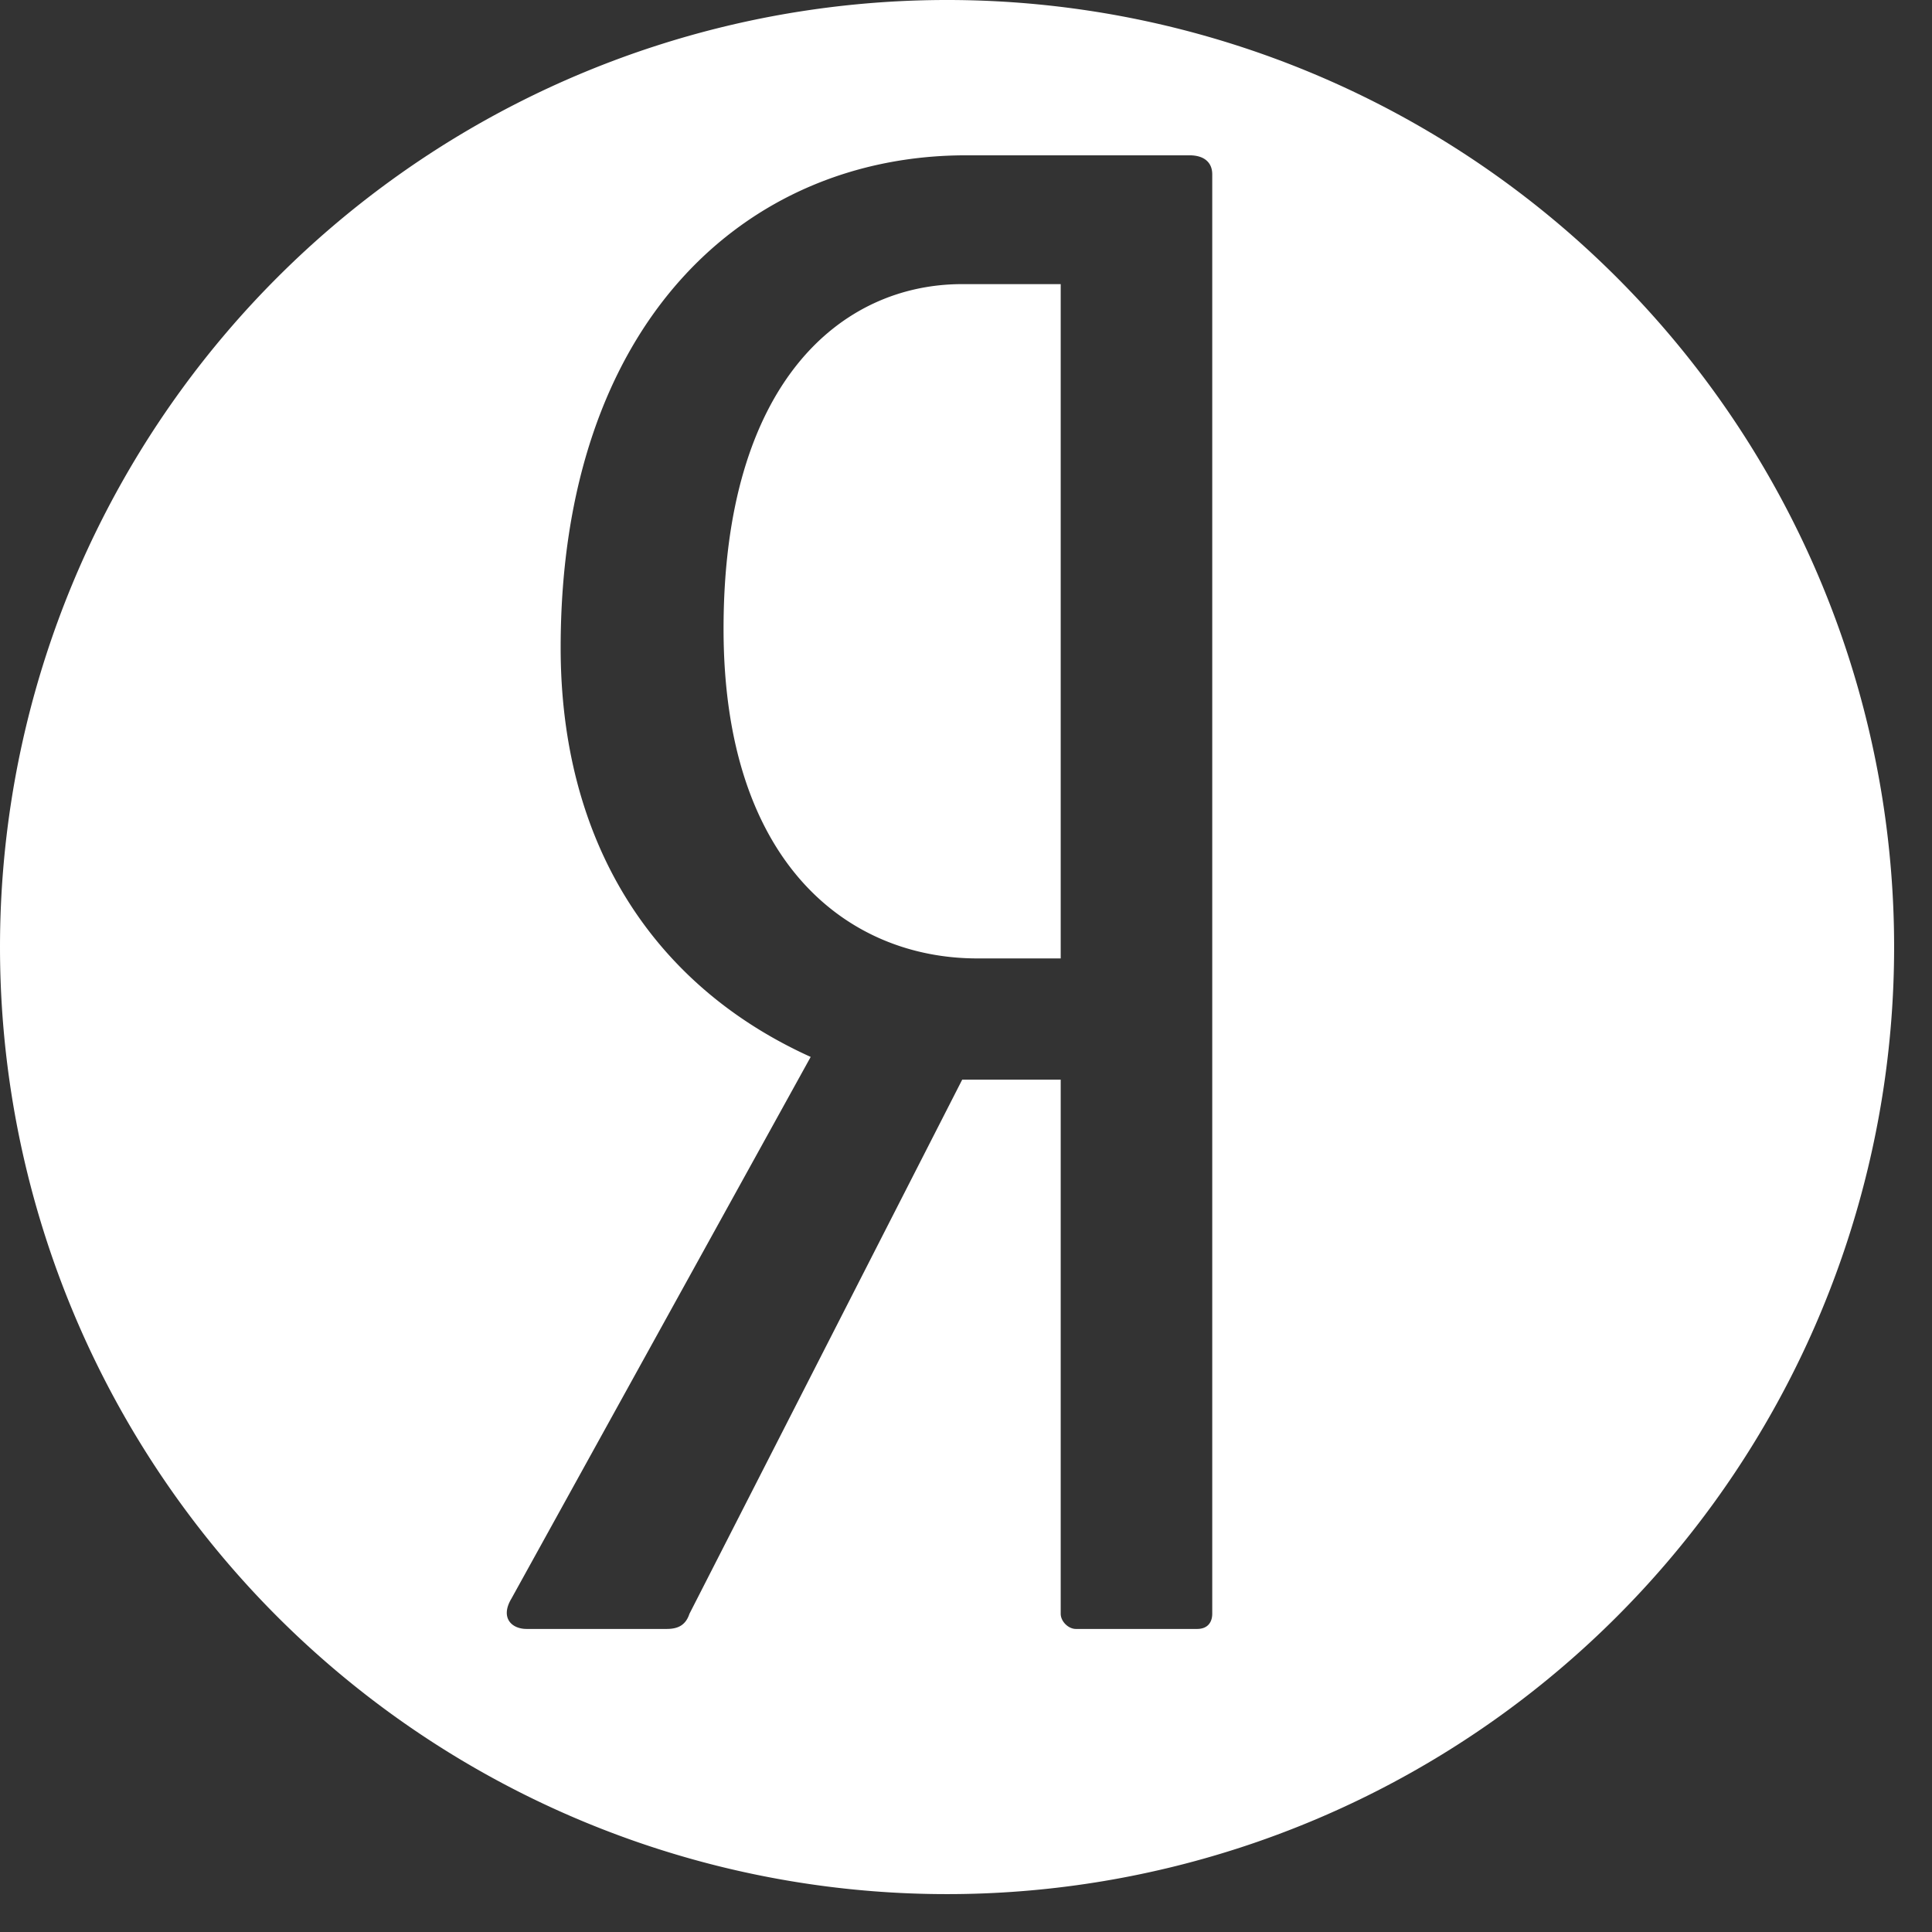 <svg width="102" height="102" xmlns="http://www.w3.org/2000/svg"><rect width="100%" height="100%" fill="#333333" stroke="none"/><path d="M0,100 A50,50,0 1 1 100,100 A50,50,0 1 1 0,100 Z M62.8 58.2 h-11.8 c-11.6 0-21.4 8.8-21.4 26 0 10.2 4.8 17.8 13.2 21.6 l-15.8 28.6c-.6 1 0 1.6 .8 1.6 h7.4 c.6 0 1-.2 1.2-.8 l14.4-28.2 H56 v28.2 c0 .4.4.8.8.8 h6.4 c.6 0 .8-.4.8-.8 v-76 c0-.6-.4-1-1.2-1 z M56 100.6 h-4.4 c-6.8 0-13.4-5-13.4-17.4 0-13 6.2-18.2 12.6-18.2 H56 v35.6 z" transform="translate(0,-50)" fill="#fff"/></svg>